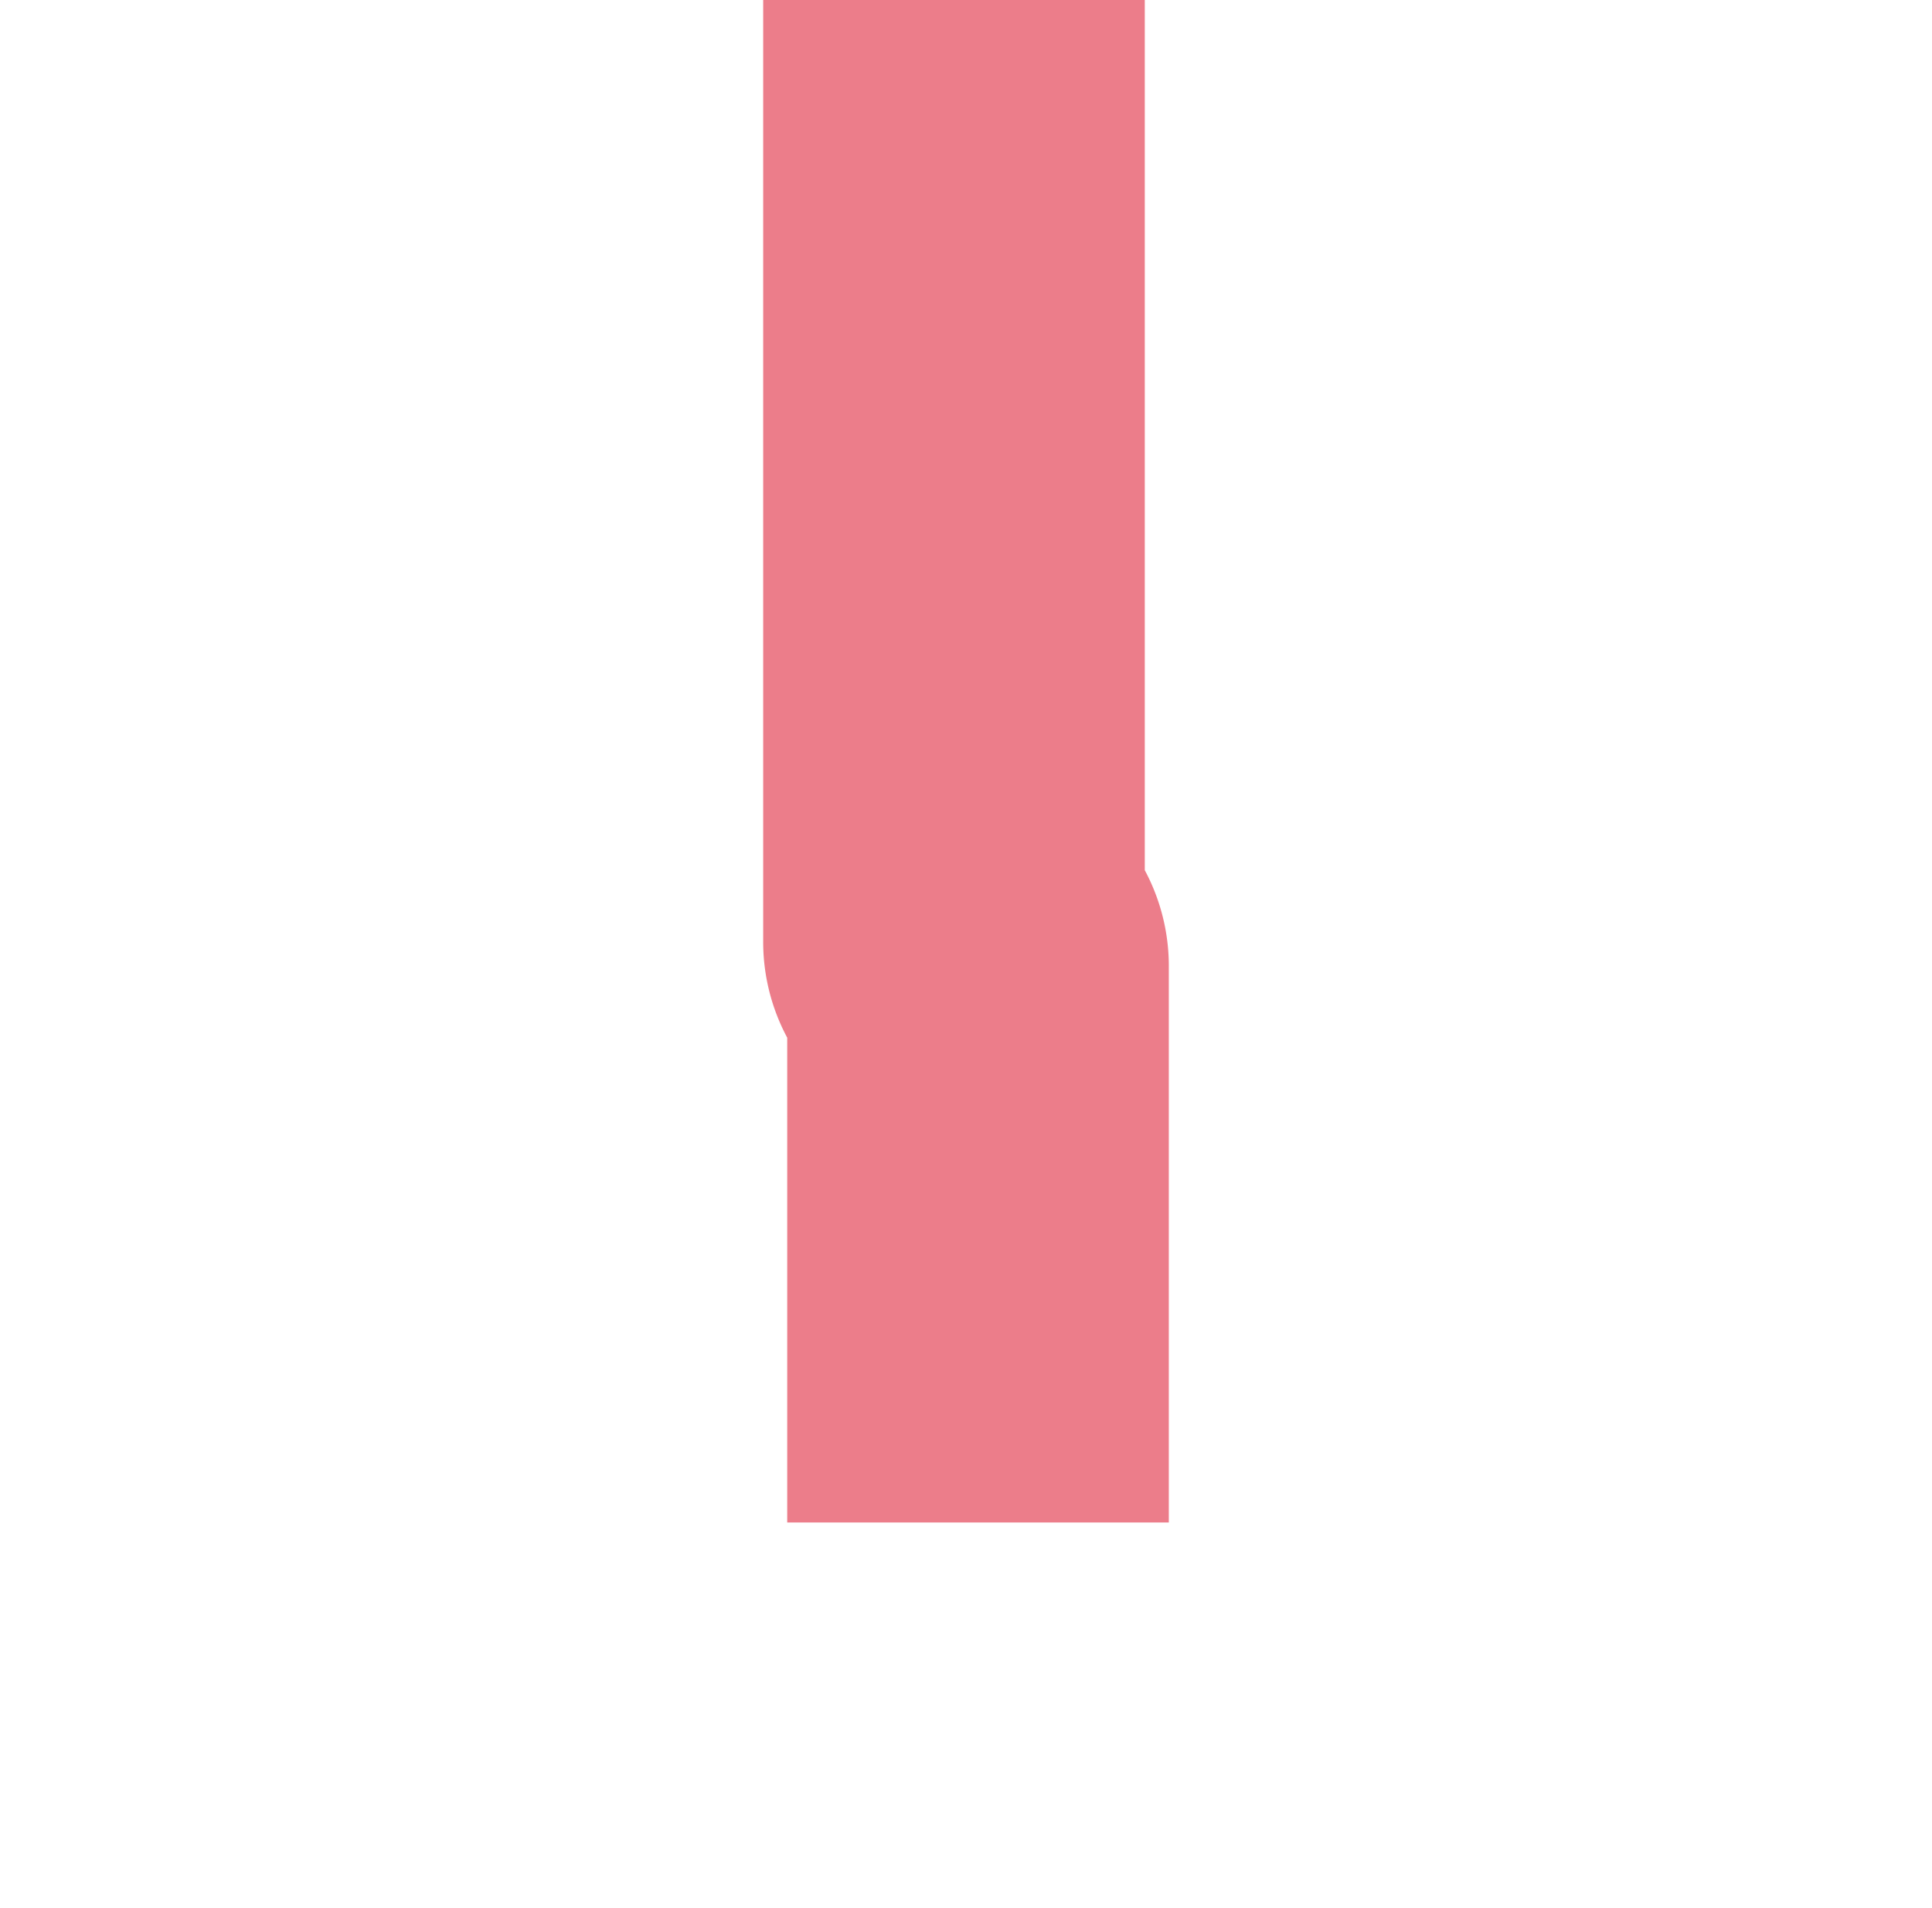 ﻿<?xml version="1.0" encoding="utf-8"?>
<svg version="1.1" xmlns:xlink="http://www.w3.org/1999/xlink" width="10.126px" height="10px" preserveAspectRatio="xMinYMid meet" viewBox="3036 526  10.126 8" xmlns="http://www.w3.org/2000/svg">
  <path d="M 2550 980  L 3036.126 980  A 5 5 0 0 0 3041.126 975 L 3041.126 530.063  A 0.063 0.063 0 0 0 3041.063 530 A 0.063 0.063 0 0 1 3041 529.937 L 3041 348  A 5 5 0 0 1 3046 343 L 3089 343  " stroke-width="2" stroke-dasharray="18,8" stroke="#d9001b" fill="none" stroke-opacity="0.51" />
  <path d="M 3088 350.6  L 3095 343  L 3088 335.4  L 3088 350.6  Z " fill-rule="nonzero" fill="#d9001b" stroke="none" fill-opacity="0.51" />
</svg>